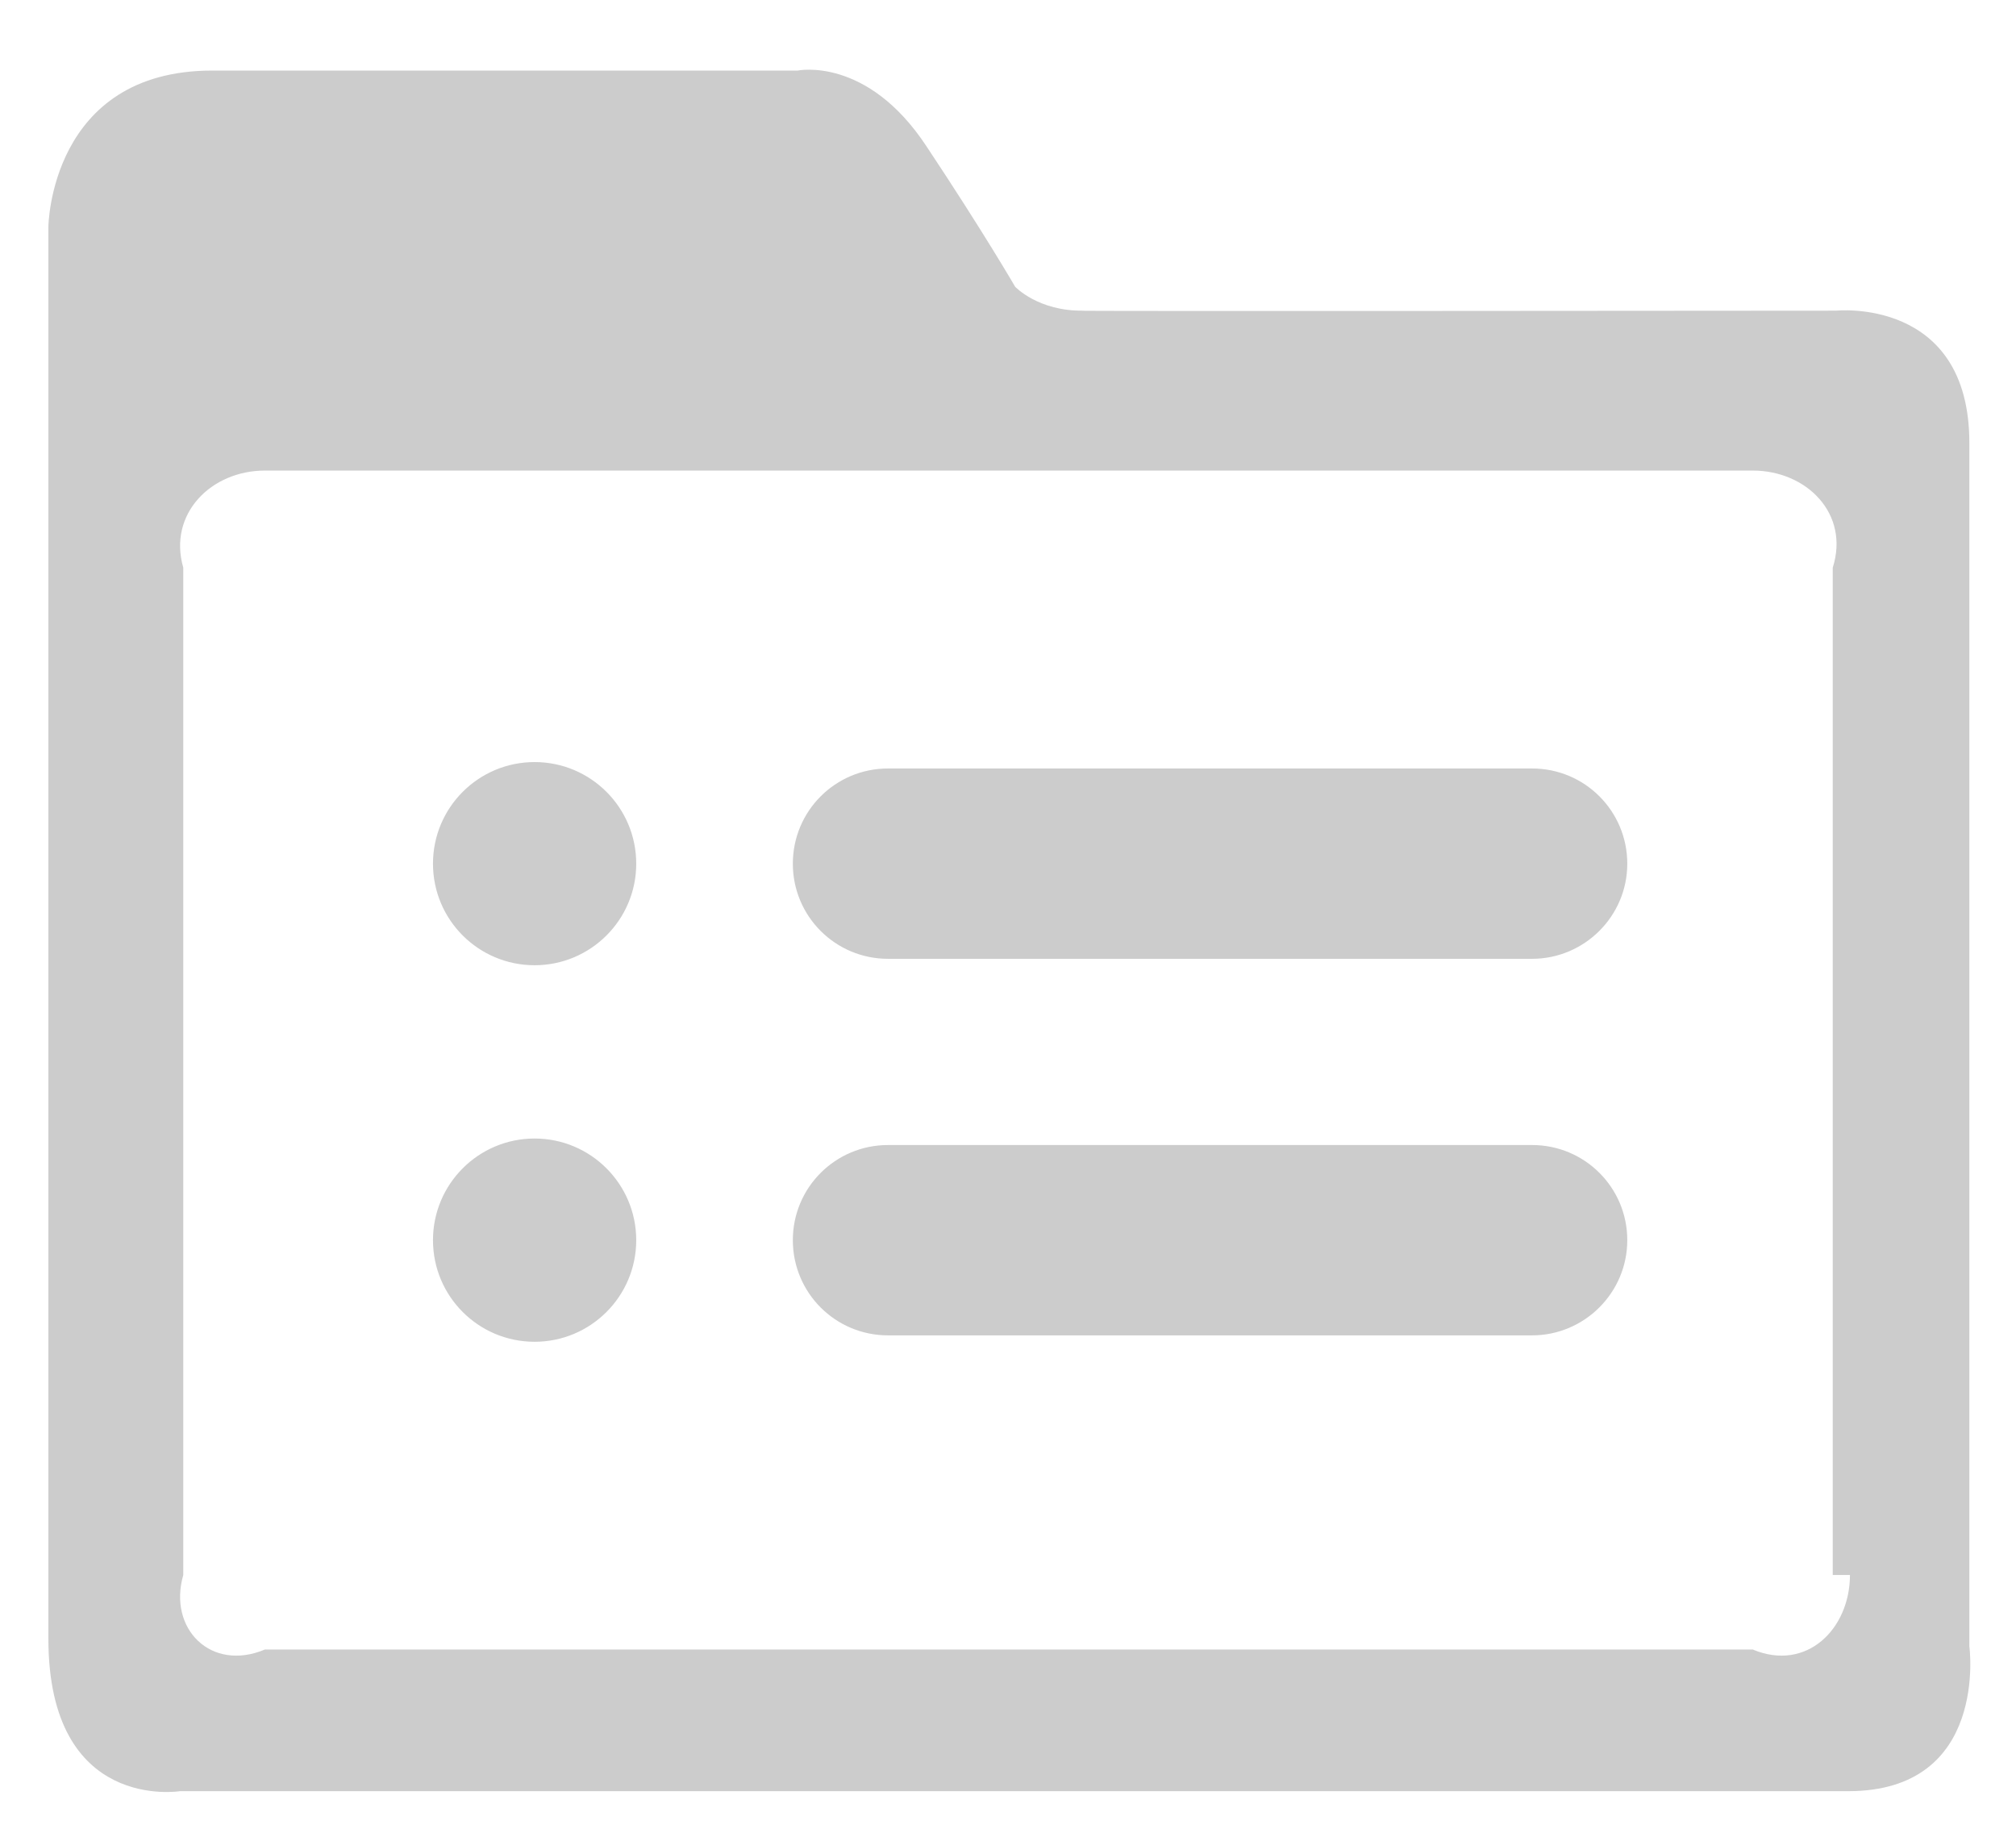 ﻿<?xml version="1.0" encoding="utf-8"?>
<svg version="1.1" xmlns:xlink="http://www.w3.org/1999/xlink" width="22px" height="20px" xmlns="http://www.w3.org/2000/svg">
  <g transform="matrix(1 0 0 1 -663 -11 )">
    <path d="M 16.719 10.463  L 9.691 10.463  C 9.116 10.463  8.652 9.999  8.652 9.425  C 8.652 8.85  9.116 8.386  9.691 8.386  L 16.719 8.386  C 17.294 8.386  17.758 8.85  17.758 9.425  C 17.758 9.999  17.289 10.463  16.719 10.463  Z M 16.719 14.572  L 9.691 14.572  C 9.116 14.572  8.652 14.108  8.652 13.533  C 8.652 12.959  9.116 12.495  9.691 12.495  L 16.719 12.495  C 17.294 12.495  17.758 12.959  17.758 13.533  C 17.758 14.108  17.289 14.572  16.719 14.572  Z M 21.491 17.964  L 21.491 4.834  C 21.491 3.239  20.037 3.39  20.037 3.39  C 20.037 3.39  11.361 3.398  11.824 3.39  C 11.33 3.398  11.078 3.129  11.078 3.129  C 11.078 3.129  10.733 2.533  10.11 1.596  C 9.461 0.611  8.705 0.77  8.705 0.77  L 2.317 0.77  C 0.545 0.77  0.528 2.475  0.528 2.475  L 0.528 17.881  C 0.528 19.78  1.964 19.546  1.964 19.546  L 20.17 19.546  C 21.707 19.546  21.491 17.964  21.491 17.964  Z M 20 17.187  L 20.188 17.187  C 20.188 17.775  19.715 18.247  19.127 18  L 2.891 18  C 2.304 18.247  1.831 17.775  2 17.187  L 2 6.195  C 1.831 5.607  2.304 5.135  2.891 5.135  L 19.127 5.135  C 19.715 5.135  20.188 5.607  20 6.195  L 20 17.187  Z M 4.725 9.425  C 4.725 10.037  5.221 10.533  5.834 10.533  C 6.446 10.533  6.943 10.037  6.943 9.425  C 6.943 8.812  6.446 8.316  5.834 8.316  C 5.221 8.316  4.725 8.812  4.725 9.425  Z M 4.725 13.533  C 4.725 14.146  5.221 14.642  5.834 14.642  C 6.446 14.642  6.943 14.146  6.943 13.533  C 6.943 12.921  6.446 12.424  5.834 12.424  C 5.221 12.424  4.725 12.921  4.725 13.533  Z " fill-rule="nonzero" fill="#cccccc" stroke="none" transform="matrix(1 0 0 1 663 11 )" />
  </g>
</svg>